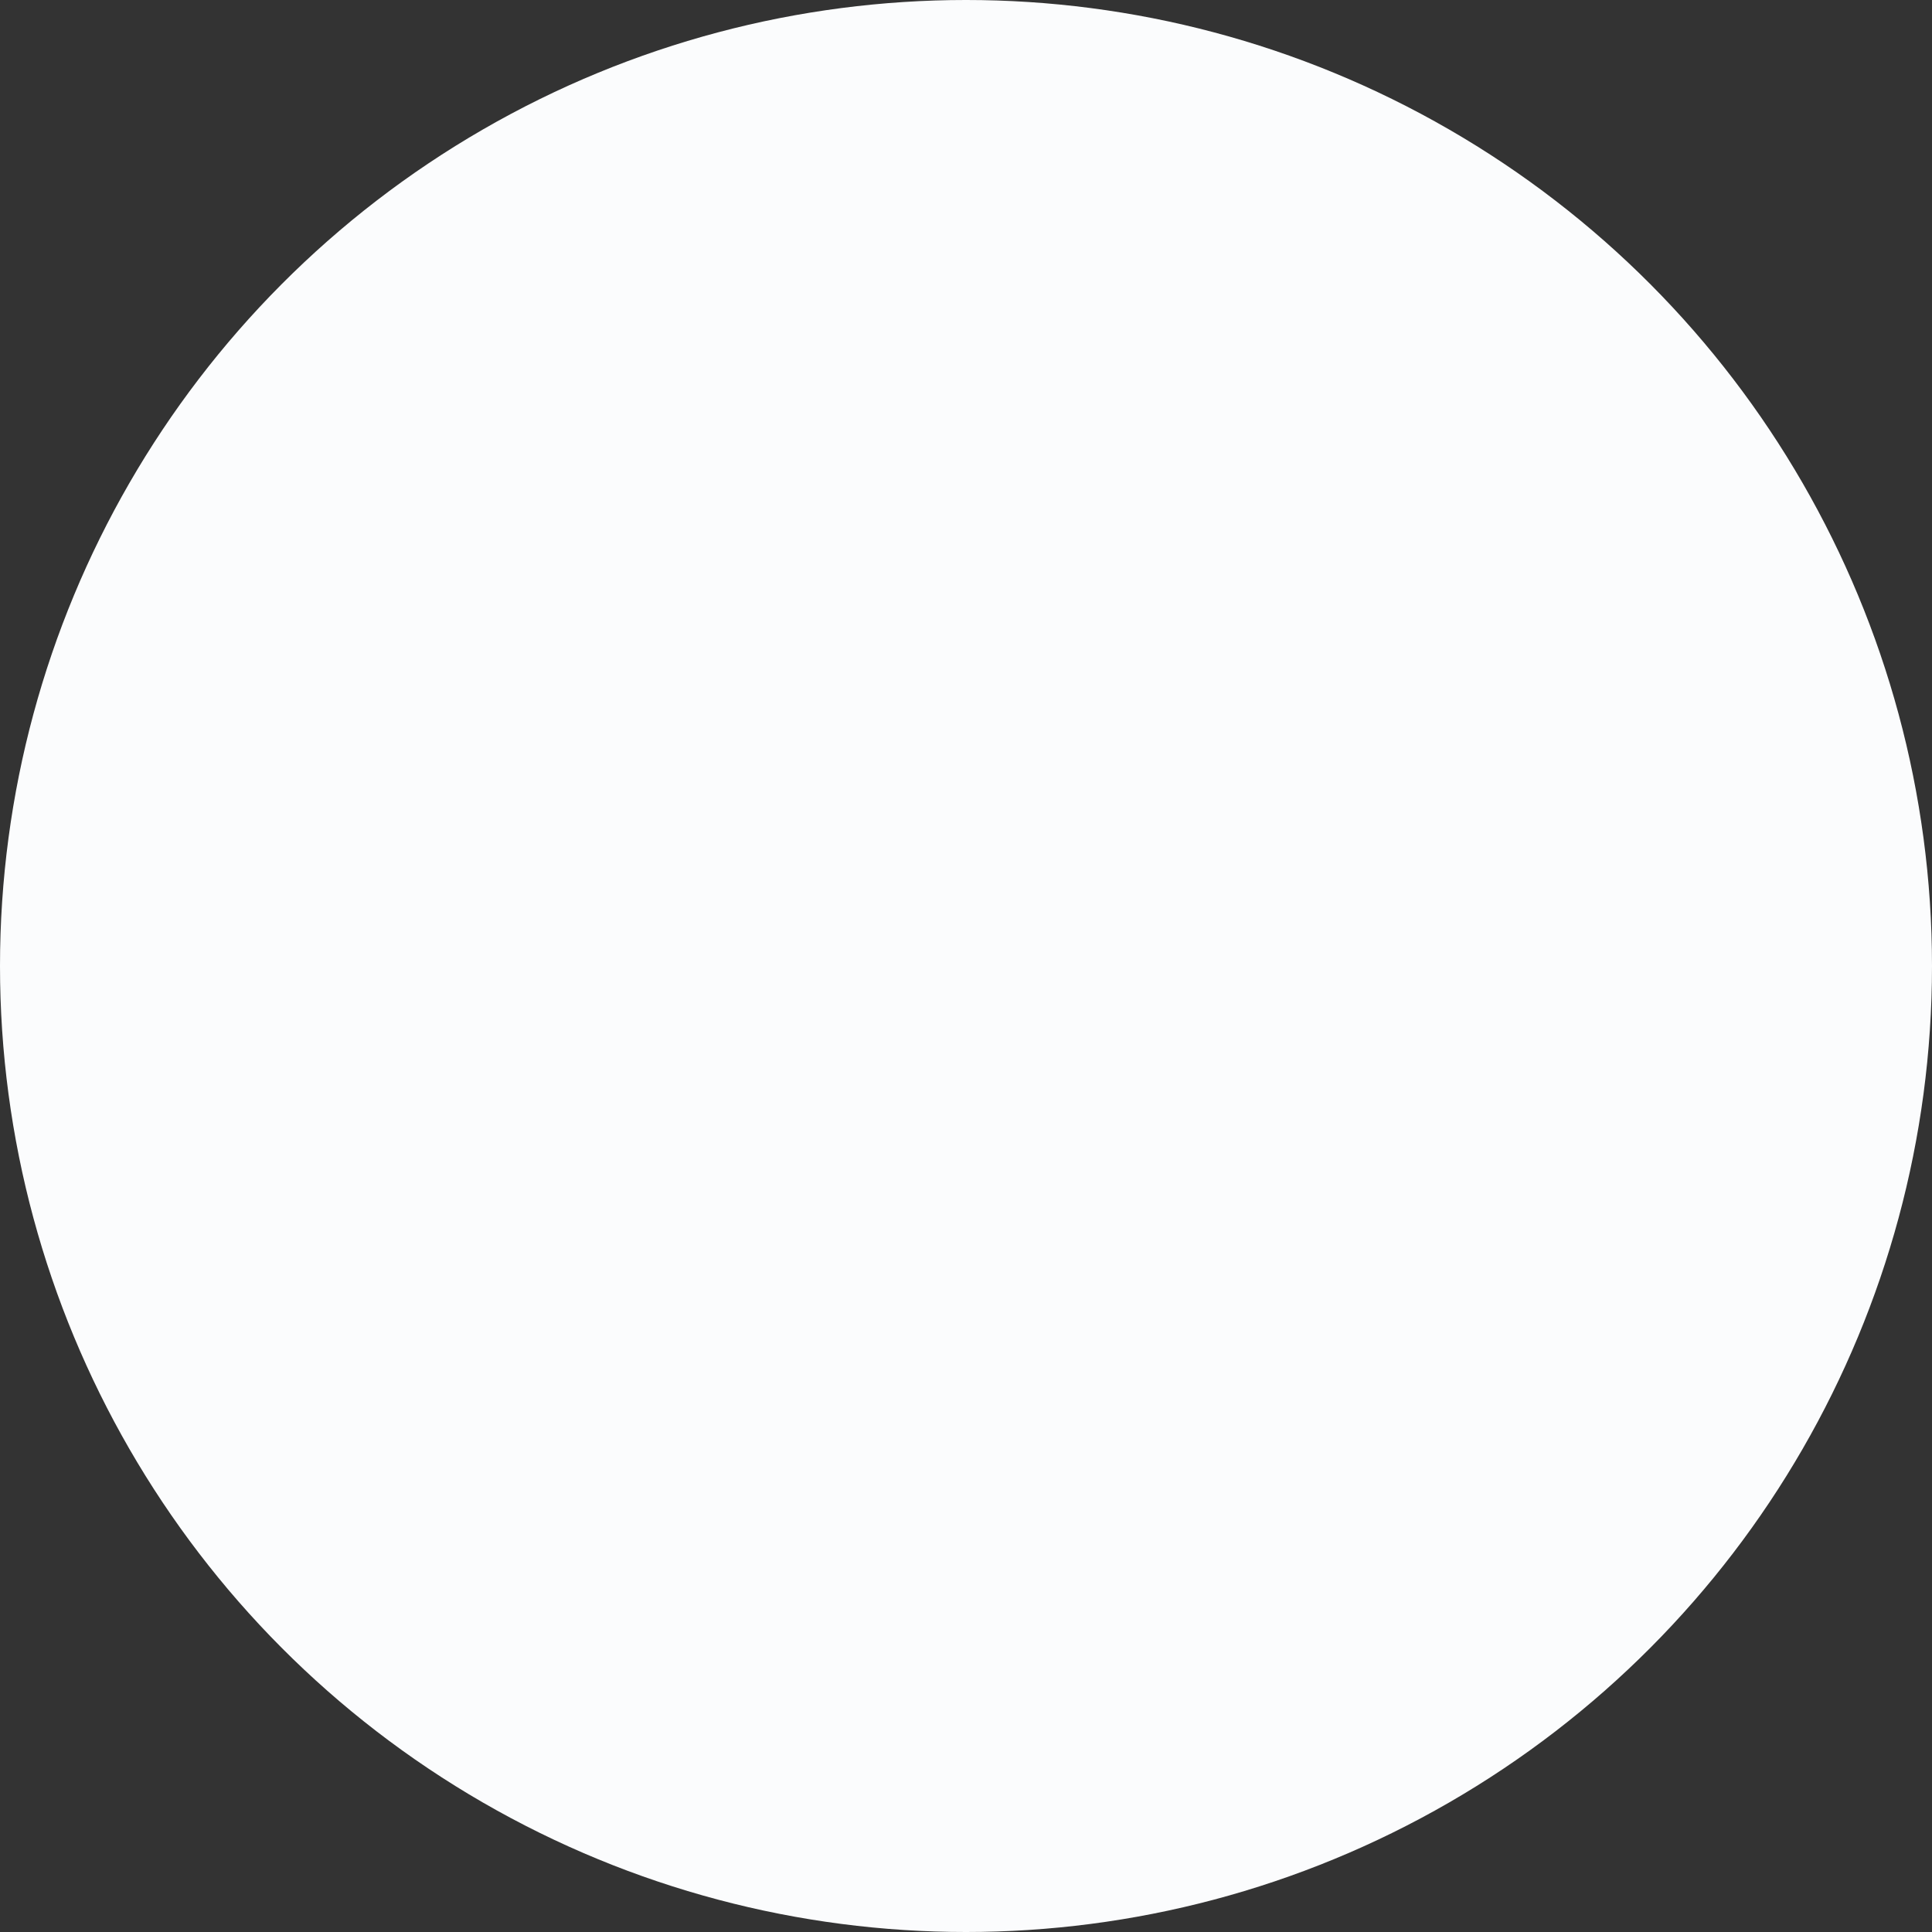 <?xml version="1.0" encoding="UTF-8"?>
<svg id="Layer_2" data-name="Layer 2" xmlns="http://www.w3.org/2000/svg" viewBox="0 0 45.98 45.98">
  <rect x="0" y="0" width="45.98" height="45.98" fill="#333333" stroke="none"/>
  <defs>
    <style>
      .cls-1 {
        fill: #fbfcfd;
      }
    </style>
  </defs>
  <g id="Layer_1-2" data-name="Layer 1">
    <circle class="cls-1" cx="22.99" cy="22.99" r="22.99"/>
  </g>
</svg>